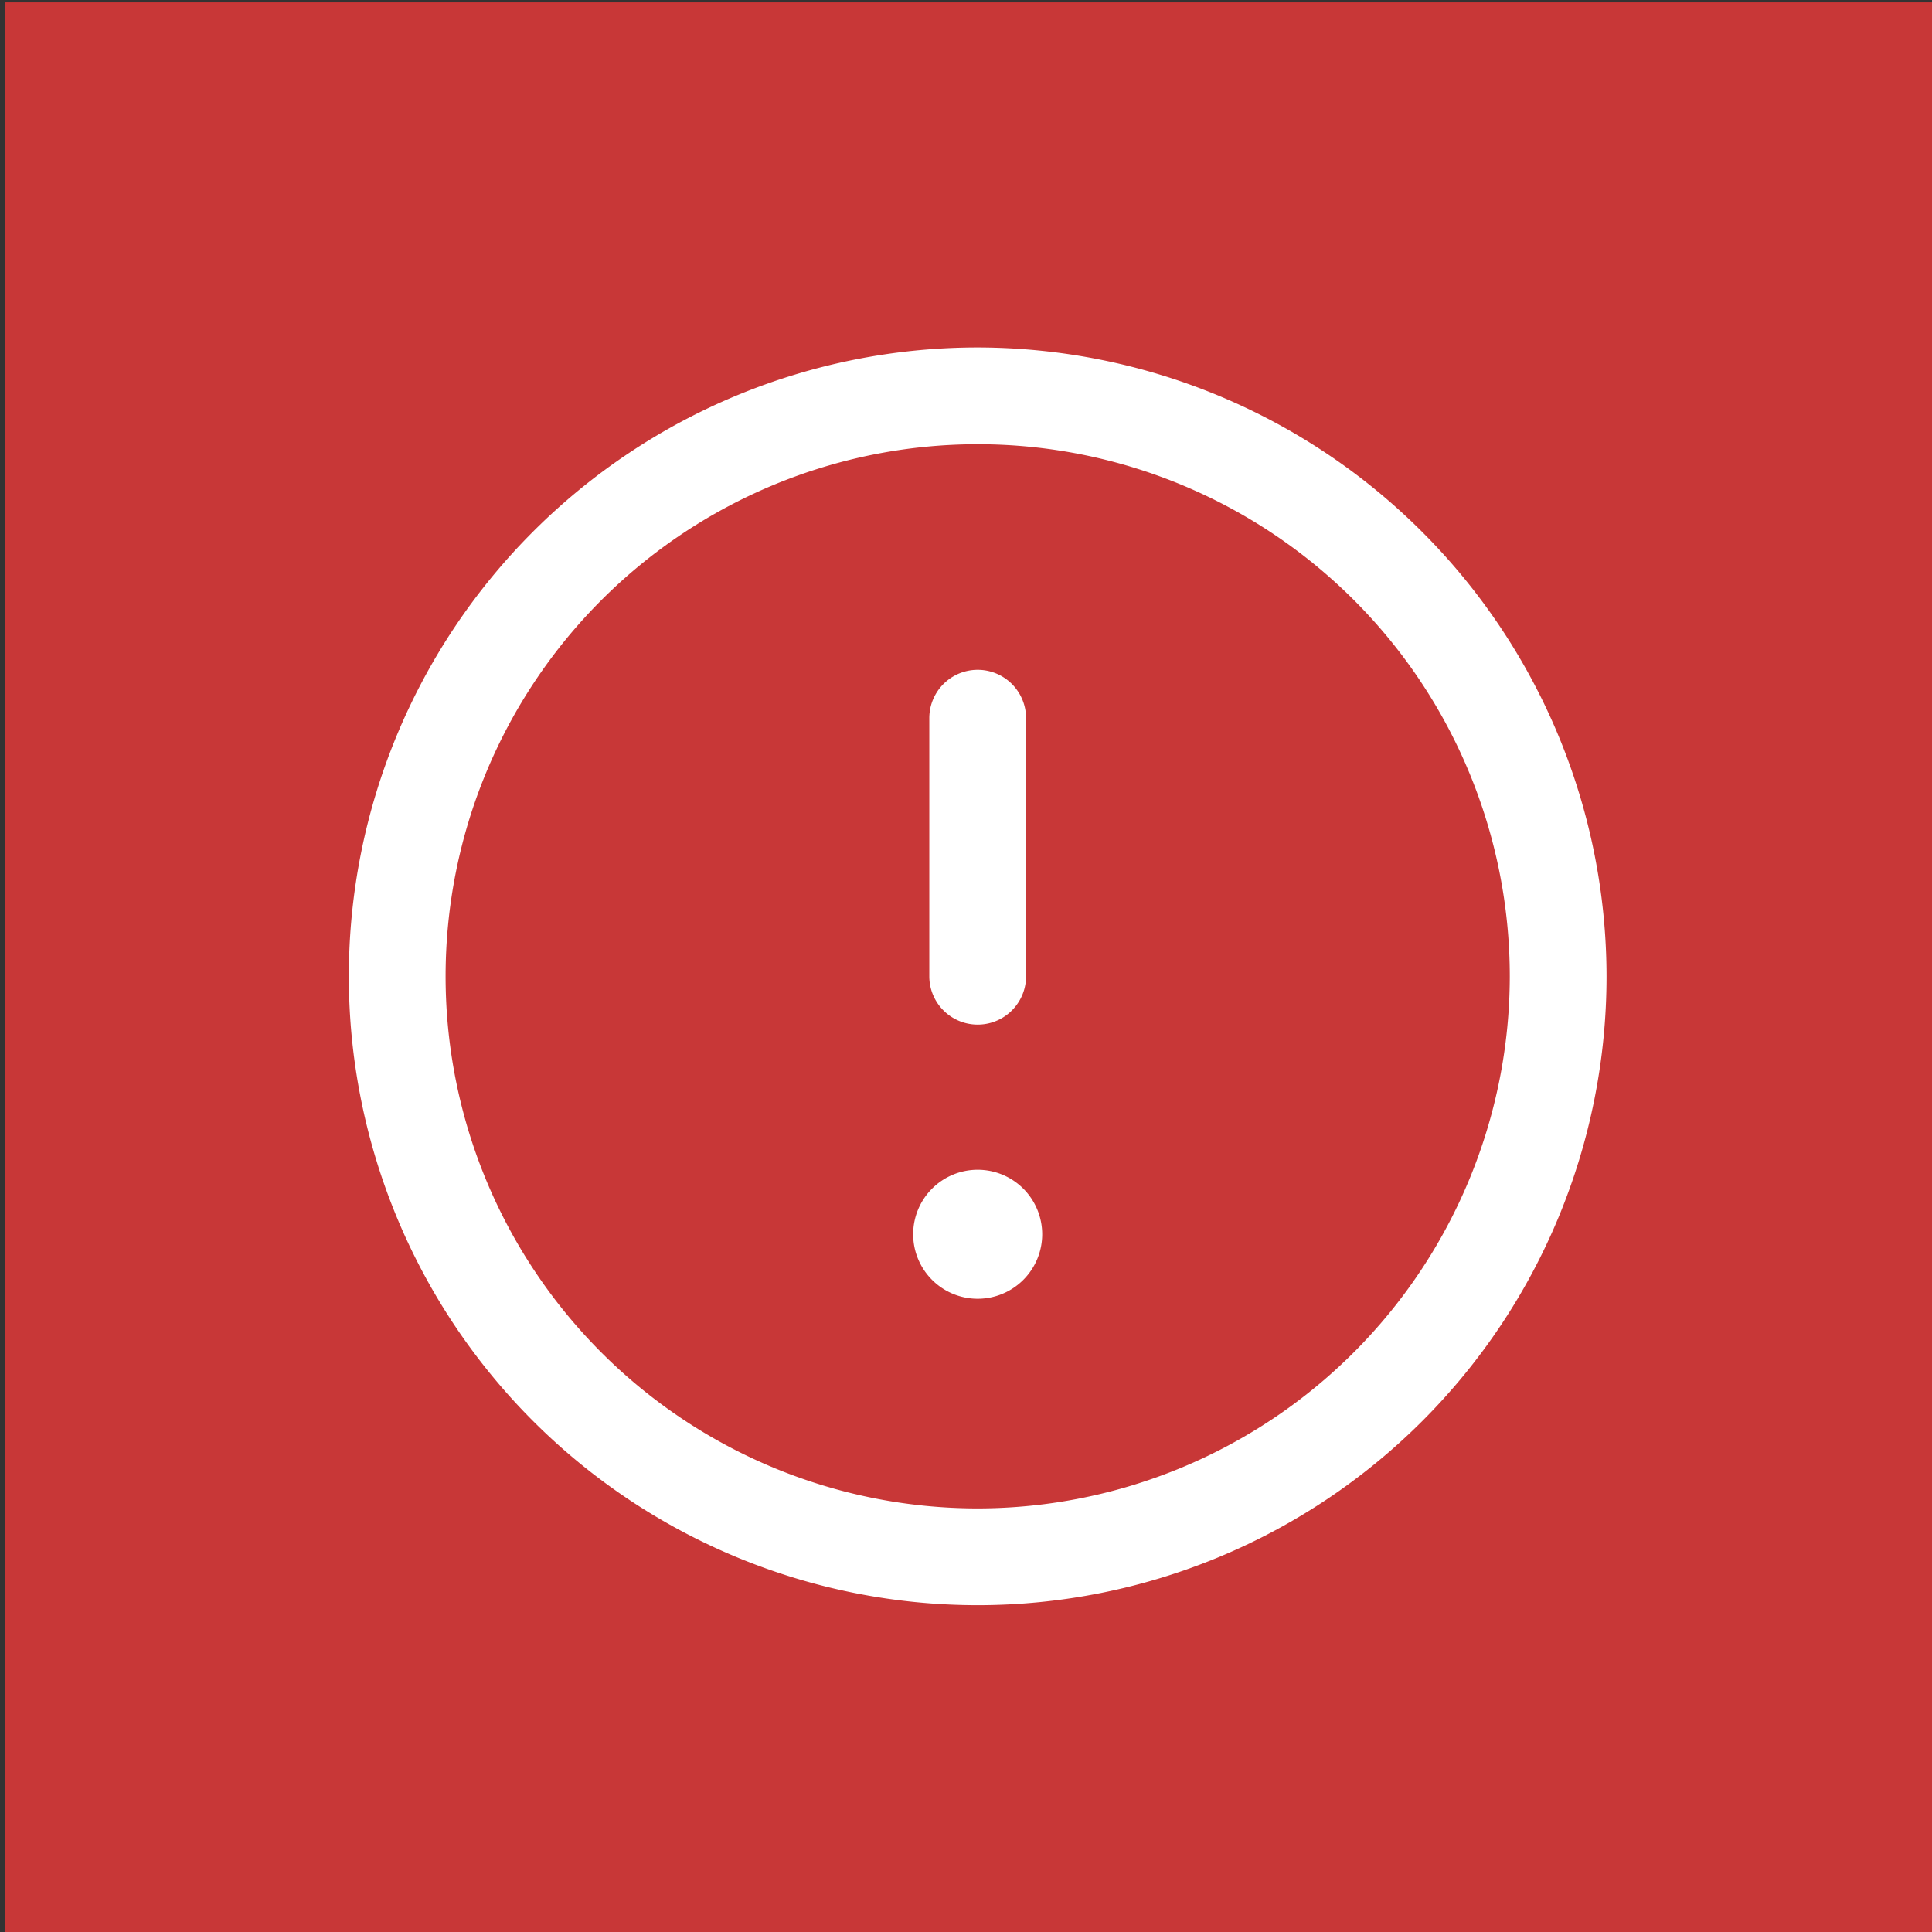 <?xml version="1.0" encoding="UTF-8" standalone="no"?>
<!-- Created with Inkscape (http://www.inkscape.org/) -->

<svg
   width="50"
   height="50"
   viewBox="0 0 13.229 13.229"
   version="1.1"
   id="svg5"
   inkscape:version="1.2.2 (b0a8486541, 2022-12-01)"
   sodipodi:docname="icon_open.svg"
   xmlns:inkscape="http://www.inkscape.org/namespaces/inkscape"
   xmlns:sodipodi="http://sodipodi.sourceforge.net/DTD/sodipodi-0.dtd"
   xmlns="http://www.w3.org/2000/svg"
   xmlns:svg="http://www.w3.org/2000/svg">
  <rect x="0" y="0" width="13.229" height="13.229" fill="#333333" stroke="none"/>
  <sodipodi:namedview
     id="namedview7"
     pagecolor="#ffffff"
     bordercolor="#000000"
     borderopacity="0.25"
     inkscape:showpageshadow="2"
     inkscape:pageopacity="0.0"
     inkscape:pagecheckerboard="0"
     inkscape:deskcolor="#d1d1d1"
     inkscape:document-units="mm"
     showgrid="false"
     inkscape:zoom="5.9651515"
     inkscape:cx="35.791212"
     inkscape:cy="2.514605"
     inkscape:window-width="1920"
     inkscape:window-height="1017"
     inkscape:window-x="-8"
     inkscape:window-y="-8"
     inkscape:window-maximized="1"
     inkscape:current-layer="layer1" />
  <defs
     id="defs2" />
  <g
     inkscape:label="Layer 1"
     inkscape:groupmode="layer"
     id="layer1">
    <g
       id="g102057"
       style="display:inline"
       transform="matrix(0.631,0,0,0.631,-81.619,-40.79)">
      <rect
         style="fill:#c83737;fill-opacity:1;stroke:none;stroke-width:1.514;stroke-linecap:round;stroke-linejoin:round;stroke-opacity:1"
         id="rect90066"
         width="20.974"
         height="20.974"
         x="129.4"
         y="64.669" />
      <path
         id="path88560"
         data-name="exclamation-circle-Regular"
         class="cls-1"
         d="m 139.958,68.414 a 6.824,6.824 0 1 0 6.824,6.824 6.832,6.832 0 0 0 -6.824,-6.824 z m 0,12.598 a 5.774,5.774 0 1 1 5.774,-5.774 5.78,5.78 0 0 1 -5.774,5.774 z m 0.7,-2.975 a 0.7,0.7 0 1 1 -0.7,-0.7 0.7,0.7 0 0 1 0.7,0.7 z m -1.225,-2.8 v -2.8 a 0.525,0.525 0 0 1 1.05,0 v 2.8 a 0.525,0.525 0 0 1 -1.05,0 z"
         style="display:inline;fill:#ffffff;stroke-width:0.7" />
    </g>
  </g>
</svg>

